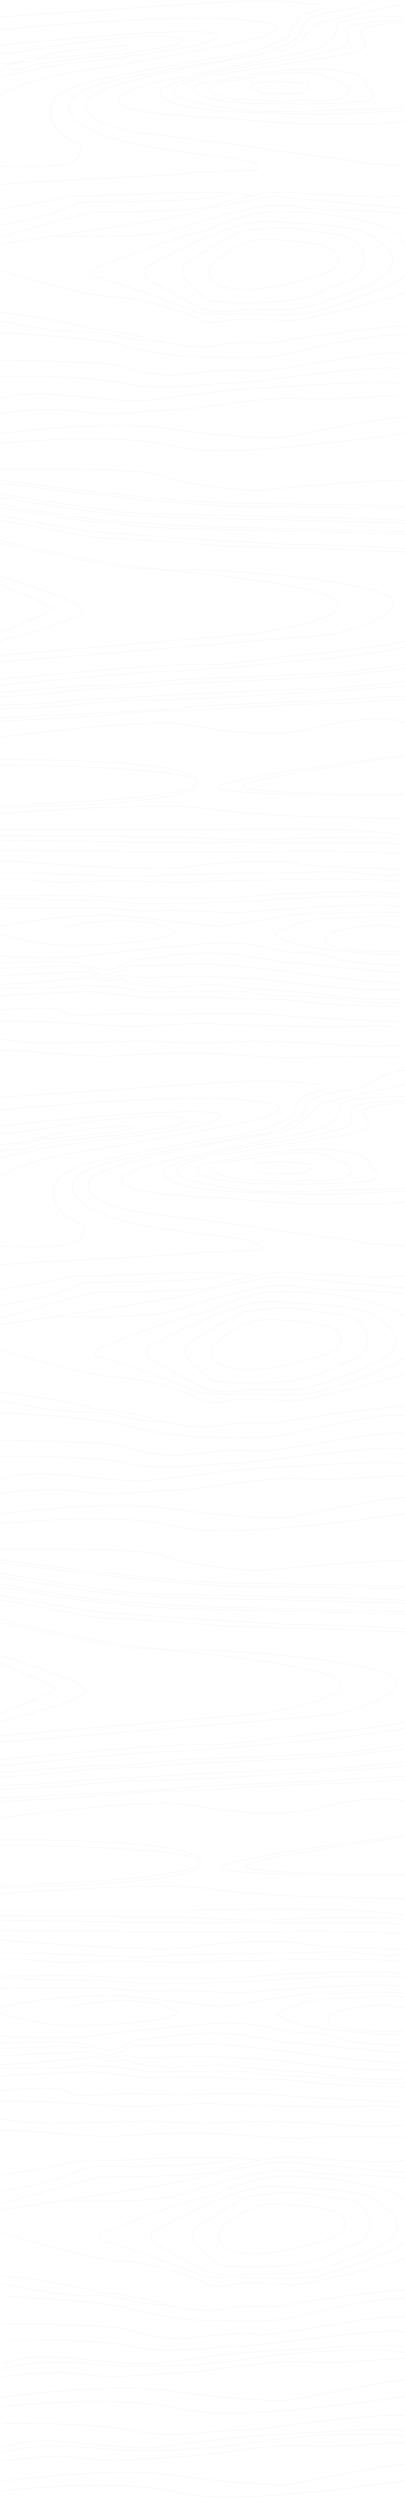 <svg xmlns="http://www.w3.org/2000/svg" viewBox="0 0 1371 8448"><defs><style>.cls-1{fill:none;stroke:#999;stroke-miterlimit:10;stroke-width:0.15px;}</style></defs><g id="レイヤー_4" data-name="レイヤー 4"><path class="cls-1" d="M-18.19,222.64s20-8.37,31-7.28c8.71.86,34.26-2.09,49.14-5.34a52.76,52.76,0,0,0,9.25-2.66c8.35-3.76,28.79-15.57,55.49-13.62a13.28,13.28,0,0,1,4.26,1.49c.74.32,6.31-1,30.79-10C201,170.64,437.1,148.82,436.36,157.55c-.69,8.25-35.39,14.87-39.2,15.57l-.66.1L157.25,198.57a8.43,8.43,0,0,1-1.23,0c-4.06-.16-28.26-.8-44.13,5.85-17.37,7.27-38.06,6.9-38.06,6.9s-37.33,1.1-56.17,14.55-36.59,10.91-36.59,10.91"/><path class="cls-1" d="M-18.2,179.09s75.34-.53,91-4.24,444.86-79,536.93-43.87a7.25,7.25,0,0,0,.9.29c5.16,1.31,52.93,15.31-134.81,42-197.46,28.07-341.72,34.54-369.15,49.12-25.71,13.66-72.15,13.09-77.85,13a9.49,9.49,0,0,0-1.19.06c-5.27.62-43.25,5.33-46.17,12.51"/><path class="cls-1" d="M-18.68,155.28s647.47-70.79,748.52-41.76a8.27,8.27,0,0,1,2.38,14.86c-16.27,11-61.85,29.72-189.16,45.77,0,0-155.82,24.37-192.57,27.52s-214.95,25.16-230.93,31.44S49.24,252,36.45,252s-56.73,15.73-56.73,15.73"/><path class="cls-1" d="M-18.67,102s742.51-75.4,945.75-19a8.21,8.21,0,0,1,3.56,2c5.14,5,15.32,21.37-45.52,40.3C812,148.08,357,227.54,337.64,230.48S49.6,264.25-19.79,339.14"/><path class="cls-1" d="M-19.16,59S771.58,4.21,805.74,4.21,974,.47,1025.88,10.43c17.19,3.3,33.57,3.9,48.46,3.7,13-.18,15.58,18.06,3,21.34-15.76,4.11-31.52,8.18-43.34,11.17-25.85,6.52-43,43.31-50.53,63a38.17,38.17,0,0,1-17.68,20.06c-28.12,15.09-97.78,48.35-183.06,59C671.11,202.73,428.28,250,403.25,256S163.8,287.91,169.89,377.76s91.44,96.59,103.49,116.47c4.51,7.43,4.74,49.92-58.17,62.56S-6.93,559.28-17.92,562"/><path class="cls-1" d="M1267.24-7.29S1244,22.52,1172.77,32.66s-141.56,18.45-155.62,74.72S845.59,186.7,845.59,186.7s-312.17,54.43-333.73,60.88-333.74,39.67-269,140.21,377.94,122.13,414.35,131c22,5.34,215.12,14.09,219.32,48.62,1.67,13.77-176.66,12.51-205.42,14.08-18.4,1-40.46,5.95-57.23,7C499.83,595.9,30,617-25.94,626.72"/><path class="cls-1" d="M1366.87,14.66S1093.72,67.3,1069.13,84.3c-25.79,17.84-62.59,80.77-134.06,92.49S335.52,270.55,295.82,337s119.11,100.6,139,105.49S868.57,495.19,895.37,503s284.88,34.18,306.72,43,161.8,12.7,161.8,12.7"/><path class="cls-1" d="M1366,56.57s-229.18-6.26-227.37,35.77-55.06,67.49-69.5,73.41-361.85,74.87-376.28,79.39S404,289.64,400.75,338.71s315.72,57.5,315.72,57.5,290,23.89,317.58,22.6,305.77,4.52,334-9"/><path class="cls-1" d="M1367.75,69.46s-166.84-.54-193.54,28.48a8.2,8.2,0,0,0-1.31,9.28c5.14,10.09,16.77,38.93-10.65,51.43-33.53,15.27-188.13,44-190,44S571.85,258.06,543.18,307.51a8.26,8.26,0,0,0-1,5.62c1.68,9.21,15.79,37.52,123.39,53.22,129.76,18.94,409.78,18.33,452,18.33s250.21-10.39,250.21-10.39"/><path class="cls-1" d="M1366.34,78.18s-187.76,0-138,48.92-108.35,65-108.35,65-382.94,58.41-410.4,65-126.91,28.47-123.2,48.19,34.88,29.21,54.92,35.78,158.08,32.13,227.09,35.78,499.46-12.41,499.46-12.41"/><path class="cls-1" d="M857.88,283.15a10.34,10.34,0,0,0-1.47,19.7c14.83,6,32.86,12.66,40.21,12.93,13.45.51,36.22-1,50.18.51s65.19,1.53,78.64-6.1,36.73-22.4,10.86-26.47-86.91-10.18-121-8.15C895.39,276.76,874,279.32,857.88,283.15Z"/><path class="cls-1" d="M833.87,337.2a171.2,171.2,0,0,0,32.18.76,127.68,127.68,0,0,1,21.51.27c17.33,1.75,50.37,4.62,72,3.63,30.43-1.39,90.58-4.87,104-2.09s88.45-4.87,91.28-7.66c2.6-2.55,29.59-15.64,28.6-33.36a8.24,8.24,0,0,0-4.38-6.76c-10.49-5.64-42.54-22.55-56.06-26-16.16-4.15-59.56-28.22-101.06-19.67a8.55,8.55,0,0,1-1.68.18c-9.39,0-93.74.19-101.76,3.48C910,253.44,794,272.24,775.56,273.63s-92.69,16.71-58.73,36.9c31.31,18.61,87.28,27.76,106.92,26.35A51.85,51.85,0,0,1,833.87,337.2Z"/><path class="cls-1" d="M942.72,239.82s136.57-12.53,179-4.17,78.55,8.35,102.61,26.45,7.07,25.07,31.84,39.69-2.12,36.9-13.44,39.69-213,12.53-239.18,10.44-153.55-.7-172-3.48S724.07,338,714.16,333.12s-53.78-12.53-57.32-22.28,1.42-25.06,25.48-28.55,133-22.27,148.6-27.15S920.08,241.91,942.72,239.82Z"/><path class="cls-1" d="M-22.53,709.33s196.84-27.26,247.88-45.91c0,0,258-5.12,265.47-9.3,0,0,293.13-10.39,364,6"/><path class="cls-1" d="M-22.42,763.68S162.09,735.51,232.08,700c0,0,29.69-16.69,66.81-17.73S742,683.92,779.71,652.68"/><path class="cls-1" d="M-18.91,806.84s323.25-91.12,333.14-90.24,363.26-.88,409.12-21.23S895.09,652.9,895.09,652.9s64.14-8,112.49-1.66c0,0,305.85,24.46,357.73,7.44"/><path class="cls-1" d="M-25.64,828.83S613.1,735.25,645.52,721.42s249.66-56.36,282.08-56.36,419.34,38.28,439.87,37.22"/><path class="cls-1" d="M183,798s297.21,9.57,392.32-18.08,268.32-86.08,363.39-85.55,87.32,13.32,163.95,13.32,265.85,13.11,265.85,13.11"/><path class="cls-1" d="M320.14,908.28C404.16,874,580.2,805,689.44,782.13A97.48,97.48,0,0,0,710.76,775c26.71-12.48,101.29-45.2,170.8-56.08,86.58-13.55,231.21,6.78,231.21,6.78s224.82,25.16,252.36,86.15c0,0,44,84.2,1.84,122.85s-296.42,122-324.86,124-91.21,7.72-105.92,4.83-250.19-1.45-265.79-6.76c-8.86-3-240.53-94.91-348.34-121.94A14,14,0,0,1,320.14,908.28Z"/><path class="cls-1" d="M499,941.57a24.3,24.3,0,0,1,.65-42.33C583.53,852.8,796.37,742.1,908.24,748.81c134.45,8.07,318.82,8.46,366.88,60.31A112.3,112.3,0,0,0,1293,824.78c30.47,21.39,98,86.88-89.19,156.37,0,0-135.19,54.23-193.07,61.88s-164.32.57-175.68,3.36S735,1061.06,689.52,1043.6C656.58,1030.94,553.51,973.88,499,941.57Z"/><path class="cls-1" d="M633.88,950.42s-43.46-41.74,10.35-72.29,152.1-92.64,174.87-95.7,132.52-22,214.37-5.66,140.67,9.44,174.56,42.78,41.56,103.18-28.78,127.72-92.71,51.58-190.54,66.68-260.24,10.07-279.42,1.26S633.88,950.42,633.88,950.42Z"/><path class="cls-1" d="M745.34,965.36s-80.57-34.56-11.71-88.76,126.71-67.08,151.5-67.08S1080,812.23,1123.4,843.4s15.83,65.72-24.79,80.63S850.7,1006,745.34,965.36Z"/><path class="cls-1" d="M-20.83,907.39s288.43,90.46,400.53,95.42,262,57,294.72,78.07,98.24-1.24,118.39-1.24,141.07-1.24,178.85,5,380.37-84.27,393-92.94,6.63-2.36,6.63-2.36"/><path class="cls-1" d="M-20.16,1052.84s191,19.58,329,57.43c0,0,86.22,3.91,197.65,33.93s191,33.94,241.43,20.89,159.18-1.31,188.36-9.14,412.55-62.65,432.44-52.21"/><path class="cls-1" d="M-22.82,1080.25s191,40.46,265.3,40.46,99.49,0,139.29,10.44,103.47,22.19,139.28,22.19c0,0,21.1.42,26.69,1.7"/><path class="cls-1" d="M-19.38,1122.36s357.37,20.07,424.16,41.5S621.1,1206.71,656,1205.28s225,11.43,304.89-7.14,319.41-77.14,406.52-64.28"/><path class="cls-1" d="M-20.59,1216.86s390.13,2.85,436.37,22.75S571.83,1270.89,594,1268s208-24.15,247-15.31c27.39,20.34,460.55-79.47,526.05-56.72"/><path class="cls-1" d="M-19.78,1271.22s322-4.31,446.89,24.78,294.64-4.31,351.6-1.07,501.65-69,587.09-47.42"/><path class="cls-1" d="M-21.66,1354.35S40.56,1321.7,183,1332.59s246.13,28.57,329.09,19,272.4-36.73,372-40.81,419-29.94,482.58-12.25"/><path class="cls-1" d="M-20.87,1399.67s162.41-28.2,278.41-9.4,275.69-6.72,346.66-6.72,275.68-44.31,412.16-36.25,318-16.12,350.74-9.4"/><path class="cls-1" d="M-23.6,1468.15s372.58-51,578.66-21.48,356.21,33.57,386.23,33.57,401.25-81.92,428.54-68.49"/><path class="cls-1" d="M-20.87,1500.38s399.88-44.31,603.23,6.71,776.55-45.65,786.11-41.62"/><path class="cls-1" d="M-14,1970.11s195,75.46,191.72,87.31S-14,2142.58-14,2142.58"/><path class="cls-1" d="M-13.54,1821.77s428.23,106.48,623,103.43,718.87,45.64,723.51,108-211.79,111-211.79,111S20.47,2237-13.54,2237"/><path class="cls-1" d="M-16.63,1832.42s409.38,87.81,473.77,87.81,630.91,48.8,682.4,112.4S860.18,2141.5,860.18,2141.5L-14,2215.88"/><path class="cls-1" d="M-14,2169.53s273.88-69,294.7-101.33S-16.24,1942.09-16.24,1942.09"/><path class="cls-1" d="M-16.57,2296.84s604.6-58,677.55-51.07,262.32-22.08,284.77-24.84,423.64-41.41,439.07-59.35"/><path class="cls-1" d="M-19.37,2317.54s540.07-52.45,585-48.31,478.35-38.64,499.39-40,291.78-29,322.64-48.31"/><path class="cls-1" d="M-16.57,2341s340.88-29,378.76-24.85,239.87-20.7,256.71-20.7,484-17.94,538.67-23.46,223-27.61,225.85-31.75"/><path class="cls-1" d="M-16.57,2356.19s238.48-15.18,262.32-22.08,196.39-11.05,196.39-11.05,290.38-20.7,304.41-19.32,441.88-20.7,465.73-26.22,171.14-19.33,171.14-19.33"/><path class="cls-1" d="M-14.66,2384s210.5-7.56,235.08-13.61,216.65-13.6,241.23-15.11,536.24-30.24,577.72-25.7,348.79-28.73,348.79-28.73"/><path class="cls-1" d="M-16.2,2397.64s224.33-10.59,250.45-13.61S434,2362.86,469.33,2367.4s633-30.24,633-30.24l282.71-19.65"/><path class="cls-1" d="M-13.29,2426s554.54-25.26,613.59-32.84,431.31-24,449.28-22.73,313.21-24,335-16.42"/><path class="cls-1" d="M-13.29,2438.58s319.63-17.68,346.59-20.21,223.35-20.21,242.61-16.42,383.81-20.21,405.63-20.21,390.24-13.89,400.51-18.94"/><path class="cls-1" d="M-15.73,1740.31s310.78,55.81,335.64,57.34,609.9,45.1,725.67,42.81c0,0,307.67,6.88,338.75,16"/><path class="cls-1" d="M-14.62,1754.41s311.33,58.94,328.2,60.6,356,20.75,397.38,26.56,643.75,18.27,673.28,25.74"/><path class="cls-1" d="M-15.22,1701.15s281.4,54.56,408.86,60.26c0,0,256.57,17.92,304.57,18.73s671.22,14.66,686.12,18.73"/><path class="cls-1" d="M-15.22,1711.74s238.36,41.53,276.44,45.6,275.6,27.69,328.57,28.5,777.16,15.48,793.71,22"/><path class="cls-1" d="M-9.36,1667.23s377.42,62,471.07,66.75,903.37,17.28,924.83,26.88"/><path class="cls-1" d="M1385.57,1769.5c-12.69-4.8-824.35-20.16-926.78-25S-9.36,1679.23-9.36,1679.23"/><path class="cls-1" d="M1383.79,1709.68s-538.73-9.6-600.26-9.6-280.62-18.46-280.62-18.46-505.16-53.39-515.32-64.39"/><path class="cls-1" d="M1382.28,1714.85c-39.76,4.43-443.43-2.22-443.43-2.22-191.33,5.91-510.22-30.27-510.22-30.27s-438-48.13-440-52.13"/><path class="cls-1" d="M-11.39,1585.23s499-6,555.93,21,268.31,57,360.8,48,466.5-40,475.64-30"/><path class="cls-1" d="M-10.38,2493.23s505.12-69,644.36-44,309,44,435,10,285.59-43,313-8"/><path class="cls-1" d="M-19.68,2750.18S519.83,2709,691.59,2731c215.74,27.63,293.31,25,322.71,27.29s330.55,4.63,348.2,9.26"/><path class="cls-1" d="M-27,2805H643.55c37.64,0,551.1-15.05,714,17.36"/><path class="cls-1" d="M-27.54,2822.36s634,5.79,654,6.95,251.73,12.73,297.61,8.1,391.71-12.73,431.71-1.16"/><path class="cls-1" d="M-29.9,2838.57s749.32,10.41,776.38,9.25,61.16-6.94,128.21-1.15,469.36-1.16,483.47,5.78"/><path class="cls-1" d="M-28.56,2874.07s468.18,1.15,487,4.63,302.31-2.32,344.66,0,187-3.48,283.49-2.32,243.5,5.79,270.56,5.79"/><path class="cls-1" d="M-25.61,2949.75s190.2,0,215.3,2.6,261.53,13,309.08,9.1,262.86-11.7,327.58-10.4,281.34-6.5,334.18-5.2,128.12,18.19,196.81,10.4"/><path class="cls-1" d="M-29.09,2969.54s89-1.54,120.2,3.07,96.79,8.45,115.52,8.45,128.79-3.07,165.47-4.61,236.51,6.14,255.24,4.61,187.33-6.91,220.89-6.15,94.45-2.3,94.45-2.3,314.55-7.68,413.68,6.91"/><path class="cls-1" d="M-29.06,3027.76s306.06-4.7,387.35,2.35,437.57,5.88,489-1.17,425.61-24.71,504.52-8.24"/><path class="cls-1" d="M-27.86,3037.17s431.58,4.71,468.64,12.94,393.33-2.35,455.5-8.23,373-22.35,460.28-9.41"/><path class="cls-1" d="M-25.47,3070.11s338.33-5.88,399.3,0,100.43,10.58,173.36,7.06,252.25,10.58,282.14,5.88,449.52-37.64,526-18.82"/><path class="cls-1" d="M-26.78,3138.76s36.78-12.4,128.19-25.84,222.74-22.75,292.09-19.64,308.89,37.21,345.67,37.21,283.68-49.62,343.57-45.48,223.79-10.34,275.28,2.06"/><path class="cls-1" d="M-27.83,3229.74s234.31,13.44,334.12-1,338.32-35.15,386.65-39.28,126.08-5.17,189.12,8.27,112.42,24.81,154.45,21.71,100.86,20.67,133.44,27.91,157.6,14.47,186,14.47"/><path class="cls-1" d="M-24.67,3149.1s136.58,45.49,258.46,45.49,318.36-11.37,361.44-43.42c0,0-68.2-34.18-86-32.93s-88.83-12.48-117.39-8.74-168.14,9.37-179.56,33.09"/><path class="cls-1" d="M1354.91,3226s-374.47-7.26-428-72c0,0,97.77-50.21,180.78-50.21s213.37-13.92,251.5-4.84"/><path class="cls-1" d="M1356.76,3213.89s-225.06,8.47-252.73-29.64,110.07-53.25,126.06-53.85,54.11-6.05,67-5.45,30.13,7.87,41.81,7.87a197.53,197.53,0,0,0,21.53-1.21"/><path class="cls-1" d="M-26,3256s265.78-16.4,317.75,4.83,88.27,20.26,120.63,1.93l32.37-18.34s106.89-10.61,149.06-17.37,193.21-12.54,257,7.72c0,0,64.22,7.42,75.43,11.26s74.58,9.11,83.36,9.11,100.42,7.19,129.18,13.43,77,2.88,107.24,8.63,91.16,5.76,109.68,11"/><path class="cls-1" d="M-25.15,3273.57s290.7-16.34,318.39-2.72,41.12,41.36,119,8.3c0,0,20.16-18.73,45.35-15.42s224.52-9.37,258.11-6.61,210,18.73,243,24.79,356.88,44.29,398.44,39.48"/><path class="cls-1" d="M-27.37,3298.94s310.47-18.44,327.58-13.63,31.78,34.47,100.23,11.22c0,0,18.74-1.6,52.15,4.81s145.86-2.4,184.16-3.2,264.83,8,335.73,20,246.9,25.66,284.38,25.66,102.68,2.4,102.68,2.4"/><path class="cls-1" d="M-25.12,3327.09s116.57-5.68,125.22-4.54,112-16.47,128.68-12.49,72.13-13.06,80.21-8.52,30.59,19.87,91.75,8.52c0,0-1.15-5.11,26.55,6.24s118.29,18.74,142.53,19.88,147.15-17,226.78-2.84,238.71,14.24,319.83,30.78,241.19,12.23,241.19,12.23"/><path class="cls-1" d="M-30,3342.63s172.57-8.85,203.12-5.31,95.27-9.73,118.64-8,103.36,2.66,162.68,15.92,175.26,0,222.9,4.42,92.57-7.07,164.47,4.42,258,12.38,329,25.65,187.85,8.84,187.85,8.84"/><path class="cls-1" d="M-28.2,3366.5s294.8-17.68,344.23-14.15,152.79,18.58,188.74,19.46,178.86-8.84,233.68-.88,193.24,0,298.4,15,310.08,13.26,322.66,16.8"/><path class="cls-1" d="M-23.85,3414.34s193.83-14.51,221.21-4.15,33.71,19.69,69.53,20.73,163.28-8.29,223.32-4.15,362.37-6.22,445.59,3.11,383.43,22.81,420.3,21.77"/><path class="cls-1" d="M-28.49,3449.18s169,0,350.07,13.58,331.1-10.18,401.8-3.4,222.46,5.09,343.18,10.18,250-17,291.43,10.19"/><path class="cls-1" d="M-26.76,3508.57s134.51,18.66,206.93,17,258.68-8.49,343.18-6.79,134.5,11.88,238,3.39,310.41,1.7,384.56,8.49,179.35,5.09,213.84,1.7"/><path class="cls-1" d="M-28.09,3547.68s110.45,1.74,190,10.43,192.62,13,235.92,9.57,214.71-10.44,256.24-10.44,327.82,22.61,380,16.52,323.4-1.74,323.4-1.74"/><path class="cls-1" d="M-28.09,2904.32s558.44,46.95,669.77,25.22,349-20.87,369.35-11.31,325.16,19.13,347.25,18.26"/><path class="cls-1" d="M-26.45,2585.5s734.81,2,686,63-687,73-687,73"/><path class="cls-1" d="M1367.45,2551s-605.73,76-629.11,108,628.1,30,628.1,30"/><path class="cls-1" d="M-27,2567s689.08-9,699.24,75S-29,2728-29,2728"/><path class="cls-1" d="M1369.48,2556S844.24,2626.08,824,2655.58s544.63,27.67,544.63,27.67"/><path class="cls-1" d="M-8,3872.64s20-8.37,31.05-7.28c8.7.86,34.26-2.09,49.13-5.34a52.93,52.93,0,0,0,9.26-2.66c8.34-3.76,28.78-15.57,55.48-13.62a13.42,13.42,0,0,1,4.27,1.49c.73.32,6.3-1,30.79-10.05,39.17-14.54,275.32-36.36,274.58-27.63-.7,8.25-35.39,14.87-39.21,15.57l-.65.1-239.26,25.35a8.38,8.38,0,0,1-1.23,0c-4.06-.16-28.25-.8-44.12,5.85-17.37,7.27-38.07,6.9-38.07,6.9s-37.32,1.1-56.17,14.55-36.59,10.91-36.59,10.91"/><path class="cls-1" d="M-8,3829.09s75.34-.53,90.95-4.24,444.86-79,536.94-43.87a7.11,7.11,0,0,0,.89.29c5.17,1.31,52.94,15.31-134.8,42-197.47,28.07-341.73,34.54-369.15,49.12-25.71,13.66-72.16,13.09-77.86,13a9.49,9.49,0,0,0-1.19.06c-5.27.62-43.24,5.33-46.16,12.51"/><path class="cls-1" d="M-8.52,3805.28S639,3734.49,740,3763.52a8.27,8.27,0,0,1,2.39,14.86c-16.28,10.95-61.85,29.72-189.16,45.77,0,0-155.82,24.37-192.58,27.52s-214.95,25.16-230.93,31.44S59.4,3902,46.62,3902s-56.74,15.73-56.74,15.73"/><path class="cls-1" d="M-8.51,3752s742.52-75.4,945.76-19a8.33,8.33,0,0,1,3.56,2c5.14,5,15.31,21.37-45.53,40.3-73.12,22.76-528.08,102.22-547.48,105.16s-288,33.77-357.43,108.66"/><path class="cls-1" d="M-9,3709s790.73-54.77,824.89-54.77,168.27-3.74,220.14,6.22c17.2,3.3,33.57,3.9,48.46,3.7,13-.18,15.58,18.06,3,21.34-15.77,4.11-31.52,8.18-43.35,11.17-25.84,6.52-43,43.31-50.53,63a38.17,38.17,0,0,1-17.68,20.06c-28.11,15.09-97.77,48.35-183.06,59-111.61,14-354.44,61.23-379.46,67.22S174,3937.91,180.05,4027.76s91.44,96.59,103.5,116.47c4.5,7.43,4.73,49.92-58.18,62.56S3.24,4209.28-7.76,4212"/><path class="cls-1" d="M-15.78,4276.72C40.13,4267,510,4245.9,624,4238.51c16.78-1.09,38.83-6,57.23-7,28.76-1.57,207.09-.31,205.42-14.08-4.2-34.53-197.32-43.28-219.31-48.62-36.41-8.85-349.68-30.44-414.36-131S500.46,3904,522,3897.58s333.74-60.88,333.74-60.88,157.49-23.06,171.55-79.32,84.38-64.57,155.62-74.72,94.47-39.95,94.47-39.95,77.86-30.71,98.18-24.71"/><path class="cls-1" d="M1377,3664.66s-273.15,52.64-297.73,69.64c-25.8,17.84-62.6,80.77-134.06,92.49S345.69,3920.55,306,3987s119.12,100.6,139,105.49,433.78,52.74,460.58,60.55,284.89,34.18,306.72,43,161.8,12.7,161.8,12.7"/><path class="cls-1" d="M1376.17,3706.57s-229.18-6.26-227.38,35.77-55,67.49-69.49,73.41S717.45,3890.62,703,3895.14s-288.81,44.5-292.09,93.57,315.71,57.5,315.71,57.5,290,23.89,317.58,22.6,305.77,4.52,334-9"/><path class="cls-1" d="M1377.92,3719.46s-166.85-.54-193.54,28.48a8.18,8.18,0,0,0-1.31,9.28c5.14,10.09,16.77,38.93-10.66,51.43-33.53,15.27-188.12,44-190,44S582,3908.06,553.34,3957.51a8.26,8.26,0,0,0-1,5.62c1.68,9.21,15.78,37.52,123.39,53.22,129.76,18.94,409.77,18.33,452,18.33s250.21-10.39,250.21-10.39"/><path class="cls-1" d="M1376.5,3728.18s-187.76,0-138,48.92-108.35,65-108.35,65-382.94,58.41-410.4,65-126.9,28.47-123.19,48.19,34.88,29.21,54.91,35.78,158.08,32.13,227.1,35.78S1378,4014.42,1378,4014.42"/><path class="cls-1" d="M868.05,3933.15a10.34,10.34,0,0,0-1.47,19.7c14.82,6,32.85,12.66,40.21,12.93,13.45.51,36.21-1,50.18.51s65.18,1.53,78.63-6.1,36.73-22.4,10.86-26.47-86.91-10.18-121.05-8.15C905.56,3926.76,884.13,3929.32,868.05,3933.15Z"/><path class="cls-1" d="M844,3987.2a171.16,171.16,0,0,0,32.18.76,127.69,127.69,0,0,1,21.51.27c17.33,1.75,50.36,4.62,72,3.63,30.42-1.39,90.57-4.87,104-2.09s88.45-4.87,91.28-7.66c2.59-2.55,29.58-15.64,28.59-33.36a8.24,8.24,0,0,0-4.38-6.76c-10.48-5.64-42.54-22.55-56.06-26-16.16-4.15-59.56-28.22-101.05-19.67a8.74,8.74,0,0,1-1.69.18c-9.38,0-93.74.19-101.75,3.48-8.5,3.48-124.54,22.28-142.94,23.67s-92.7,16.71-58.73,36.9c31.31,18.61,87.28,27.76,106.92,26.35A51.9,51.9,0,0,1,844,3987.2Z"/><path class="cls-1" d="M952.88,3889.82s136.57-12.53,179-4.17,78.54,8.35,102.6,26.45,7.08,25.07,31.84,39.69-2.12,36.9-13.44,39.69-213,12.53-239.17,10.44-153.55-.7-172-3.48S734.23,3988,724.32,3983.12s-53.77-12.53-57.31-22.28,1.41-25.06,25.47-28.55,133-22.27,148.6-27.15S930.24,3891.91,952.88,3889.82Z"/><path class="cls-1" d="M-12.37,4359.33s196.84-27.26,247.88-45.91c0,0,258.05-5.12,265.48-9.3,0,0,293.12-10.39,364,6"/><path class="cls-1" d="M-12.26,4413.68s184.52-28.17,254.5-63.65c0,0,29.69-16.69,66.81-17.73s443.11,1.62,480.82-29.62"/><path class="cls-1" d="M-8.75,4456.84s323.25-91.12,333.14-90.24,363.26-.88,409.12-21.23,171.74-42.47,171.74-42.47,64.15-8,112.49-1.66c0,0,305.86,24.46,357.73,7.44"/><path class="cls-1" d="M-15.47,4478.83s638.73-93.58,671.15-107.41,249.66-56.36,282.08-56.36,419.34,38.28,439.88,37.22"/><path class="cls-1" d="M193.11,4448s297.22,9.57,392.32-18.08,268.33-86.08,363.39-85.55,87.32,13.32,163.95,13.32,265.85,13.11,265.85,13.11"/><path class="cls-1" d="M330.3,4558.28c84-34.28,260.07-103.29,369.3-126.15a97.74,97.74,0,0,0,21.33-7.11c26.7-12.48,101.29-45.2,170.8-56.08,86.58-13.55,231.21,6.78,231.21,6.78s224.81,25.16,252.36,86.15c0,0,44,84.2,1.84,122.85s-296.43,122-324.87,124-91.21,7.72-105.92,4.83-250.19-1.45-265.79-6.76c-8.86-3-240.53-94.91-348.34-121.94A14,14,0,0,1,330.3,4558.28Z"/><path class="cls-1" d="M509.16,4591.57a24.3,24.3,0,0,1,.66-42.33c83.88-46.44,296.71-157.14,408.58-150.43,134.46,8.07,318.83,8.46,366.88,60.31a112.73,112.73,0,0,0,17.91,15.66c30.47,21.39,98,86.88-89.19,156.37,0,0-135.18,54.23-193.07,61.88s-164.32.57-175.68,3.36-100.12,14.67-145.56-2.79C666.75,4680.94,563.67,4623.88,509.16,4591.57Z"/><path class="cls-1" d="M644,4600.42s-43.45-41.74,10.35-72.29,152.11-92.64,174.87-95.7,132.53-22,214.37-5.66,140.67,9.44,174.56,42.78,41.56,103.18-28.77,127.72-92.72,51.58-190.55,66.68-260.24,10.07-279.42,1.26S644,4600.42,644,4600.42Z"/><path class="cls-1" d="M755.5,4615.36s-80.56-34.56-11.7-88.76,126.7-67.08,151.5-67.08,194.88,2.71,238.26,33.88,15.84,65.72-24.79,80.63S860.86,4656,755.5,4615.36Z"/><path class="cls-1" d="M-10.66,4557.39s288.42,90.46,400.52,95.42,262,57,294.72,78.07,98.25-1.24,118.4-1.24,141.06-1.24,178.85,5,380.37-84.27,393-92.94,6.64-2.36,6.64-2.36"/><path class="cls-1" d="M-10,4702.84s191,19.58,329,57.43c0,0,86.23,3.91,197.65,33.93s191,33.94,241.43,20.89,159.18-1.31,188.36-9.14,412.55-62.65,432.45-52.21"/><path class="cls-1" d="M-12.65,4730.25s191,40.46,265.3,40.46,99.49,0,139.28,10.44,103.47,22.19,139.29,22.19c0,0,21.09.42,26.69,1.7"/><path class="cls-1" d="M-9.22,4772.36s357.38,20.07,424.16,41.5,216.33,42.85,251.17,41.42,225,11.43,304.89-7.14,319.41-77.14,406.52-64.28"/><path class="cls-1" d="M-10.43,4866.86s390.13,2.85,436.37,22.75S582,4920.89,604.15,4918s208.05-24.15,247-15.31c27.38,20.34,460.54-79.47,526-56.72"/><path class="cls-1" d="M-9.62,4921.22s322-4.31,446.89,24.78,294.64-4.31,351.6-1.07,501.66-69,587.09-47.42"/><path class="cls-1" d="M-11.5,5004.35s62.23-32.65,204.65-21.76,246.13,28.57,329.09,19,272.41-36.73,372-40.81,419-29.94,482.58-12.25"/><path class="cls-1" d="M-10.71,5049.67s162.41-28.2,278.42-9.4,275.68-6.72,346.65-6.72,275.68-44.31,412.16-36.25,318-16.12,350.75-9.4"/><path class="cls-1" d="M-13.44,5118.15s372.59-51,578.67-21.48,356.2,33.57,386.23,33.57,401.24-81.92,428.54-68.49"/><path class="cls-1" d="M-10.71,5150.38s399.88-44.31,603.23,6.71,776.56-45.65,786.11-41.62"/><path class="cls-1" d="M-3.88,5620.11s195,75.46,191.71,87.31S-3.88,5792.58-3.88,5792.58"/><path class="cls-1" d="M-3.37,5471.77s428.23,106.48,623,103.43,718.87,45.64,723.51,108-211.8,111-211.8,111S30.64,5887-3.37,5887"/><path class="cls-1" d="M-6.47,5482.42s409.39,87.81,473.77,87.81,630.91,48.8,682.4,112.4S870.34,5791.5,870.34,5791.5L-3.88,5865.88"/><path class="cls-1" d="M-3.88,5819.53s273.88-69,294.69-101.33S-6.07,5592.09-6.07,5592.09"/><path class="cls-1" d="M-6.4,5946.84s604.6-58,677.54-51.07,262.32-22.08,284.77-24.84,423.64-41.41,439.07-59.35"/><path class="cls-1" d="M-9.21,5967.54s540.07-52.45,585-48.31,478.35-38.64,499.4-40,291.78-29,322.64-48.31"/><path class="cls-1" d="M-6.4,5991s340.87-29,378.75-24.85,239.88-20.7,256.71-20.7,484-17.94,538.67-23.46,223-27.61,225.85-31.75"/><path class="cls-1" d="M-6.4,6006.19s238.47-15.18,262.32-22.08,196.39-11,196.39-11,290.38-20.7,304.4-19.32,441.88-20.7,465.73-26.22,171.14-19.33,171.14-19.33"/><path class="cls-1" d="M-4.5,6034s210.5-7.56,235.09-13.61,216.64-13.6,241.22-15.11,536.24-30.24,577.73-25.7,348.78-28.73,348.78-28.73"/><path class="cls-1" d="M-6,6047.64s224.32-10.59,250.44-13.61,199.75-21.17,235.09-16.63,633-30.24,633-30.24l282.72-19.65"/><path class="cls-1" d="M-3.13,6076s554.54-25.26,613.59-32.84,431.31-24,449.28-22.73,313.21-24,335-16.42"/><path class="cls-1" d="M-3.13,6088.58s319.63-17.68,346.59-20.21,223.36-20.21,242.61-16.42,383.82-20.21,405.64-20.21,390.23-13.89,400.5-18.94"/><path class="cls-1" d="M-5.57,5390.31s310.78,55.81,335.64,57.34,609.91,45.1,725.67,42.81c0,0,307.67,6.88,338.75,16.05"/><path class="cls-1" d="M-4.46,5404.41s311.33,58.94,328.2,60.6,356,20.75,397.39,26.56,643.74,18.27,673.27,25.74"/><path class="cls-1" d="M-5,5351.15s281.39,54.56,408.85,60.26c0,0,256.57,17.92,304.57,18.73s671.22,14.66,686.12,18.73"/><path class="cls-1" d="M-5,5361.74s238.36,41.53,276.43,45.6S547,5435,600,5435.84s777.16,15.48,793.71,22"/><path class="cls-1" d="M.8,5317.23s377.42,62,471.08,66.75,903.36,17.28,924.82,26.88"/><path class="cls-1" d="M1395.73,5419.5c-12.68-4.8-824.35-20.16-926.78-25S.8,5329.23.8,5329.23"/><path class="cls-1" d="M1394,5359.68s-538.73-9.6-600.25-9.6-280.62-18.46-280.62-18.46S7.92,5278.23-2.25,5267.23"/><path class="cls-1" d="M1392.45,5364.85c-39.77,4.43-443.44-2.22-443.44-2.22-191.33,5.91-510.21-30.27-510.21-30.27s-438-48.13-440-52.13"/><path class="cls-1" d="M-1.23,5235.23s499-6,555.93,21,268.32,57,360.8,48,466.5-40,475.65-30"/><path class="cls-1" d="M-.21,6143.23s505.11-69,644.35-44,309,44,435,10,285.59-43,313-8"/><path class="cls-1" d="M-9.52,6400.18S530,6359,701.75,6381c215.74,27.63,293.31,25,322.72,27.29s330.54,4.63,348.19,9.26"/><path class="cls-1" d="M-16.79,6455h670.5c37.64,0,551.11-15.05,714,17.36"/><path class="cls-1" d="M-17.38,6472.36s634,5.79,654,7,251.74,12.73,297.61,8.1,391.72-12.73,431.71-1.16"/><path class="cls-1" d="M-19.73,6488.57s749.31,10.41,776.37,9.25,61.17-6.94,128.22-1.15,469.35-1.16,483.47,5.78"/><path class="cls-1" d="M-18.4,6524.07s468.18,1.15,487,4.63,302.31-2.32,344.66,0,187-3.48,283.5-2.32,243.49,5.79,270.55,5.79"/><path class="cls-1" d="M-15.45,6599.75s190.21,0,215.3,2.6,261.54,13,309.09,9.1,262.85-11.7,327.57-10.4,281.35-6.5,334.18-5.2,128.12,18.19,196.81,10.4"/><path class="cls-1" d="M-18.93,6619.54s89-1.54,120.2,3.07,96.79,8.45,115.52,8.45,128.79-3.07,165.48-4.61,236.5,6.14,255.23,4.61,187.33-6.91,220.9-6.15,94.44-2.3,94.44-2.3,314.56-7.68,413.69,6.91"/><path class="cls-1" d="M-18.9,6677.76s306.06-4.7,387.36,2.35,437.56,5.88,489-1.17,425.61-24.71,504.51-8.24"/><path class="cls-1" d="M-17.7,6687.17s431.59,4.71,468.65,12.94,393.33-2.35,455.49-8.23,373-22.35,460.28-9.41"/><path class="cls-1" d="M-15.31,6720.11s338.34-5.88,399.31,0,100.42,10.58,173.35,7.06,252.26,10.58,282.14,5.88,449.52-37.64,526-18.82"/><path class="cls-1" d="M-16.61,6788.76s36.77-12.4,128.18-25.84,222.74-22.75,292.09-19.64,308.9,37.21,345.67,37.21S1033,6730.87,1092.9,6735s223.8-10.34,275.28,2.06"/><path class="cls-1" d="M-17.66,6879.74s234.3,13.44,334.11-1,338.32-35.15,386.65-39.28,126.08-5.17,189.12,8.27,112.43,24.81,154.45,21.71,100.87,20.67,133.44,27.91,157.6,14.47,186,14.47"/><path class="cls-1" d="M-14.51,6799.1s136.59,45.49,258.47,45.49,318.35-11.37,361.43-43.42c0,0-68.19-34.18-86-32.93s-88.83-12.48-117.38-8.74-168.15,9.37-179.57,33.09"/><path class="cls-1" d="M1365.08,6876s-374.48-7.26-428-72c0,0,97.76-50.21,180.78-50.21s213.37-13.92,251.49-4.84"/><path class="cls-1" d="M1366.92,6863.89s-225.05,8.47-252.72-29.64,110.06-53.25,126-53.85,54.11-6,67-5.45,30.13,7.87,41.82,7.87a197.46,197.46,0,0,0,21.52-1.21"/><path class="cls-1" d="M-15.89,6906s265.78-16.4,317.76,4.83,88.26,20.26,120.63,1.93l32.36-18.34s106.9-10.61,149.07-17.37,193.2-12.54,257,7.72c0,0,64.21,7.42,75.42,11.26s74.59,9.11,83.36,9.11,100.42,7.19,129.18,13.43,77,2.88,107.25,8.63,91.15,5.76,109.68,11"/><path class="cls-1" d="M-15,6923.57s290.71-16.34,318.39-2.72,41.13,41.36,119,8.3c0,0,20.16-18.73,45.35-15.42s224.52-9.37,258.12-6.61,210,18.73,243,24.79,356.89,44.29,398.45,39.48"/><path class="cls-1" d="M-17.2,6948.94s310.46-18.44,327.57-13.63,31.78,34.47,100.23,11.22c0,0,18.74-1.6,52.15,4.81s145.86-2.4,184.16-3.2,264.84,8,335.73,20,246.9,25.66,284.39,25.66,102.67,2.4,102.67,2.4"/><path class="cls-1" d="M-15,6977.09s116.57-5.68,125.22-4.54,112-16.47,128.69-12.49,72.13-13.06,80.21-8.52,30.58,19.87,91.75,8.52c0,0-1.16-5.11,26.54,6.24S555.75,6985,580,6986.18s147.15-17,226.78-2.84,238.71,14.24,319.84,30.78,241.18,12.23,241.18,12.23"/><path class="cls-1" d="M-19.84,6992.63s172.57-8.85,203.13-5.31,95.27-9.73,118.64-8,103.35,2.66,162.67,15.92,175.27,0,222.9,4.42,92.57-7.07,164.48,4.42,257.94,12.38,329,25.65,187.84,8.84,187.84,8.84"/><path class="cls-1" d="M-18,7016.5s294.8-17.68,344.23-14.15,152.79,18.58,188.75,19.46,178.85-8.84,233.68-.88,193.23,0,298.39,15,310.08,13.26,322.66,16.8"/><path class="cls-1" d="M-13.69,7064.34s193.83-14.51,221.22-4.15,33.71,19.69,69.52,20.73,163.28-8.29,223.32-4.15,362.37-6.22,445.59,3.11,383.44,22.81,420.31,21.77"/><path class="cls-1" d="M-18.33,7099.18s169,0,350.07,13.58,331.1-10.18,401.81-3.4,222.46,5.09,343.17,10.18,250-17,291.44,10.19"/><path class="cls-1" d="M-16.6,7158.57s134.51,18.66,206.94,17,258.67-8.49,343.17-6.79,134.51,11.88,238,3.39,310.4,1.7,384.56,8.49,179.34,5.09,213.83,1.7"/><path class="cls-1" d="M-17.92,7197.68s110.45,1.74,190,10.43,192.63,13,235.92,9.57,214.72-10.44,256.25-10.44,327.81,22.61,379.94,16.52,323.4-1.74,323.4-1.74"/><path class="cls-1" d="M-17.92,6554.32s558.43,47,669.77,25.22,349-20.87,369.34-11.31,325.17,19.13,347.26,18.26"/><path class="cls-1" d="M-16.29,6235.5s734.81,2,686,63-687,73-687,73"/><path class="cls-1" d="M1377.62,6201s-605.74,76-629.11,108,628.09,30,628.09,30"/><path class="cls-1" d="M-16.79,6217s689.07-9,699.23,75-701.27,86-701.27,86"/><path class="cls-1" d="M1379.65,6206s-525.24,70.08-545.51,99.58,544.63,27.67,544.63,27.67"/><path class="cls-1" d="M6.8,7349s195-27,245.58-45.49c0,0,255.67-5.07,263-9.2,0,0,290.41-10.3,360.65,6"/><path class="cls-1" d="M6.91,7402.86S189.72,7375,259.06,7339.8c0,0,29.41-16.54,66.18-17.57s439,1.61,476.37-29.35"/><path class="cls-1" d="M10.39,7445.62s320.25-90.28,330.05-89.4,359.9-.88,405.33-21,170.15-42.07,170.15-42.07,63.55-7.92,111.44-1.65c0,0,303,24.23,354.42,7.37"/><path class="cls-1" d="M3.73,7467.4S636.54,7374.69,668.66,7361s247.34-55.84,279.47-55.84,415.45,37.93,435.79,36.88"/><path class="cls-1" d="M210.38,7436.85s294.46,9.48,388.68-17.91,265.84-85.29,360-84.76,86.51,13.2,162.43,13.2,263.39,13,263.39,13"/><path class="cls-1" d="M346.3,7546.11c83.24-34,257.65-102.32,365.87-125a96.82,96.82,0,0,0,21.13-7.05c26.46-12.36,100.35-44.78,169.22-55.56,85.78-13.43,229.06,6.71,229.06,6.71s222.73,24.94,250,85.36c0,0,43.62,83.42,1.83,121.71s-293.68,120.9-321.86,122.82-90.36,7.64-104.94,4.78-247.86-1.44-263.32-6.7c-8.77-3-238.3-94-345.11-120.8A13.83,13.83,0,0,1,346.3,7546.11Z"/><path class="cls-1" d="M523.5,7579.1a24.08,24.08,0,0,1,.65-41.94c83.1-46,294-155.68,404.8-149,133.2,8,315.86,8.38,363.47,59.75a111.67,111.67,0,0,0,17.75,15.51c30.18,21.19,97,86.08-88.37,154.92,0,0-133.93,53.72-191.27,61.3s-162.8.57-174.06,3.34-99.19,14.53-144.21-2.77C679.62,7667.64,577.5,7611.11,523.5,7579.1Z"/><path class="cls-1" d="M669.09,7587.86s-42.36-41.35,10.09-71.61,148.27-91.79,170.46-94.81,129.19-21.82,209-5.61,137.13,9.35,170.16,42.38,40.52,102.22-28,126.53-90.38,51.11-185.75,66.07-253.68,10-272.38,1.25S669.09,7587.86,669.09,7587.86Z"/><path class="cls-1" d="M777.75,7602.67s-78.54-34.24-11.42-87.94,123.52-66.46,147.69-66.46,190,2.69,232.26,33.57,15.44,65.11-24.17,79.88S880.45,7642.94,777.75,7602.67Z"/><path class="cls-1" d="M8.5,7545.23s285.75,89.63,396.8,94.54,259.55,56.48,292,77.35,97.33-1.23,117.29-1.23,139.76-1.23,177.19,4.91,376.84-83.49,389.32-92.08,6.58-2.34,6.58-2.34"/><path class="cls-1" d="M9.15,7689.34s189.25,19.39,325.93,56.89c0,0,85.42,3.88,195.81,33.62s189.25,33.62,239.19,20.69,157.7-1.29,186.62-9.05,408.72-62.07,428.43-51.72"/><path class="cls-1" d="M6.52,7716.49s189.25,40.09,262.84,40.09,98.57,0,138,10.34,102.51,22,138,22c0,0,20.9.42,26.44,1.69"/><path class="cls-1" d="M9.93,7758.21s354.06,19.88,420.22,41.11,214.32,42.46,248.84,41,223,11.33,302.07-7.07,316.44-76.43,402.75-63.69"/><path class="cls-1" d="M8.73,7851.84s386.51,2.81,432.32,22.53,154.61,31,176.56,28.17,206.11-23.93,244.69-15.17c27.13,20.16,456.28-78.73,521.17-56.19"/><path class="cls-1" d="M9.53,7905.69s319-4.27,442.75,24.56,291.91-4.28,348.33-1.07,497-68.34,581.65-47"/><path class="cls-1" d="M7.67,7988.05s61.64-32.35,202.75-21.56,243.85,28.3,326,18.87S806.34,7949,905,7944.92s415.09-29.65,478.11-12.13"/><path class="cls-1" d="M6.45,8008.34s79.14-43.55,339.36-17.16c0,0,229.36,19.8,473.48-17.16s503-42.23,563.36-19.79"/><path class="cls-1" d="M8.45,8033s160.9-27.94,275.83-9.32S557.41,8017,627.72,8017s273.13-43.9,408.34-35.92,315-16,347.49-9.31"/><path class="cls-1" d="M5.75,8100.8s369.13-50.56,573.3-21.29,352.9,33.26,382.64,33.26,397.53-81.15,424.57-67.85"/><path class="cls-1" d="M8.45,8132.73s396.17-43.91,597.64,6.65,769.35-45.24,778.82-41.24"/><path class="cls-1" d="M10.14,8189.67s319-4.27,442.75,24.55,291.9-4.27,348.33-1.06,497-68.34,581.65-47"/><path class="cls-1" d="M8.28,8272s61.64-32.35,202.75-21.56,243.84,28.3,326,18.87,269.88-36.4,368.51-40.44,415.09-29.65,478.11-12.13"/><path class="cls-1" d="M7.06,8292.32s79.14-43.55,339.36-17.16c0,0,229.36,19.8,473.48-17.16s503-42.23,563.36-19.79"/><path class="cls-1" d="M9.06,8316.93S170,8289,284.89,8307.61,558,8301,628.33,8301s273.13-43.9,408.34-35.92,315-16,347.49-9.31"/><path class="cls-1" d="M6.36,8384.78s369.13-50.56,573.29-21.29,352.91,33.26,382.65,33.26,397.53-81.15,424.57-67.85"/><path class="cls-1" d="M9.06,8416.71s396.17-43.91,597.64,6.65,769.35-45.24,778.82-41.24"/></g></svg>